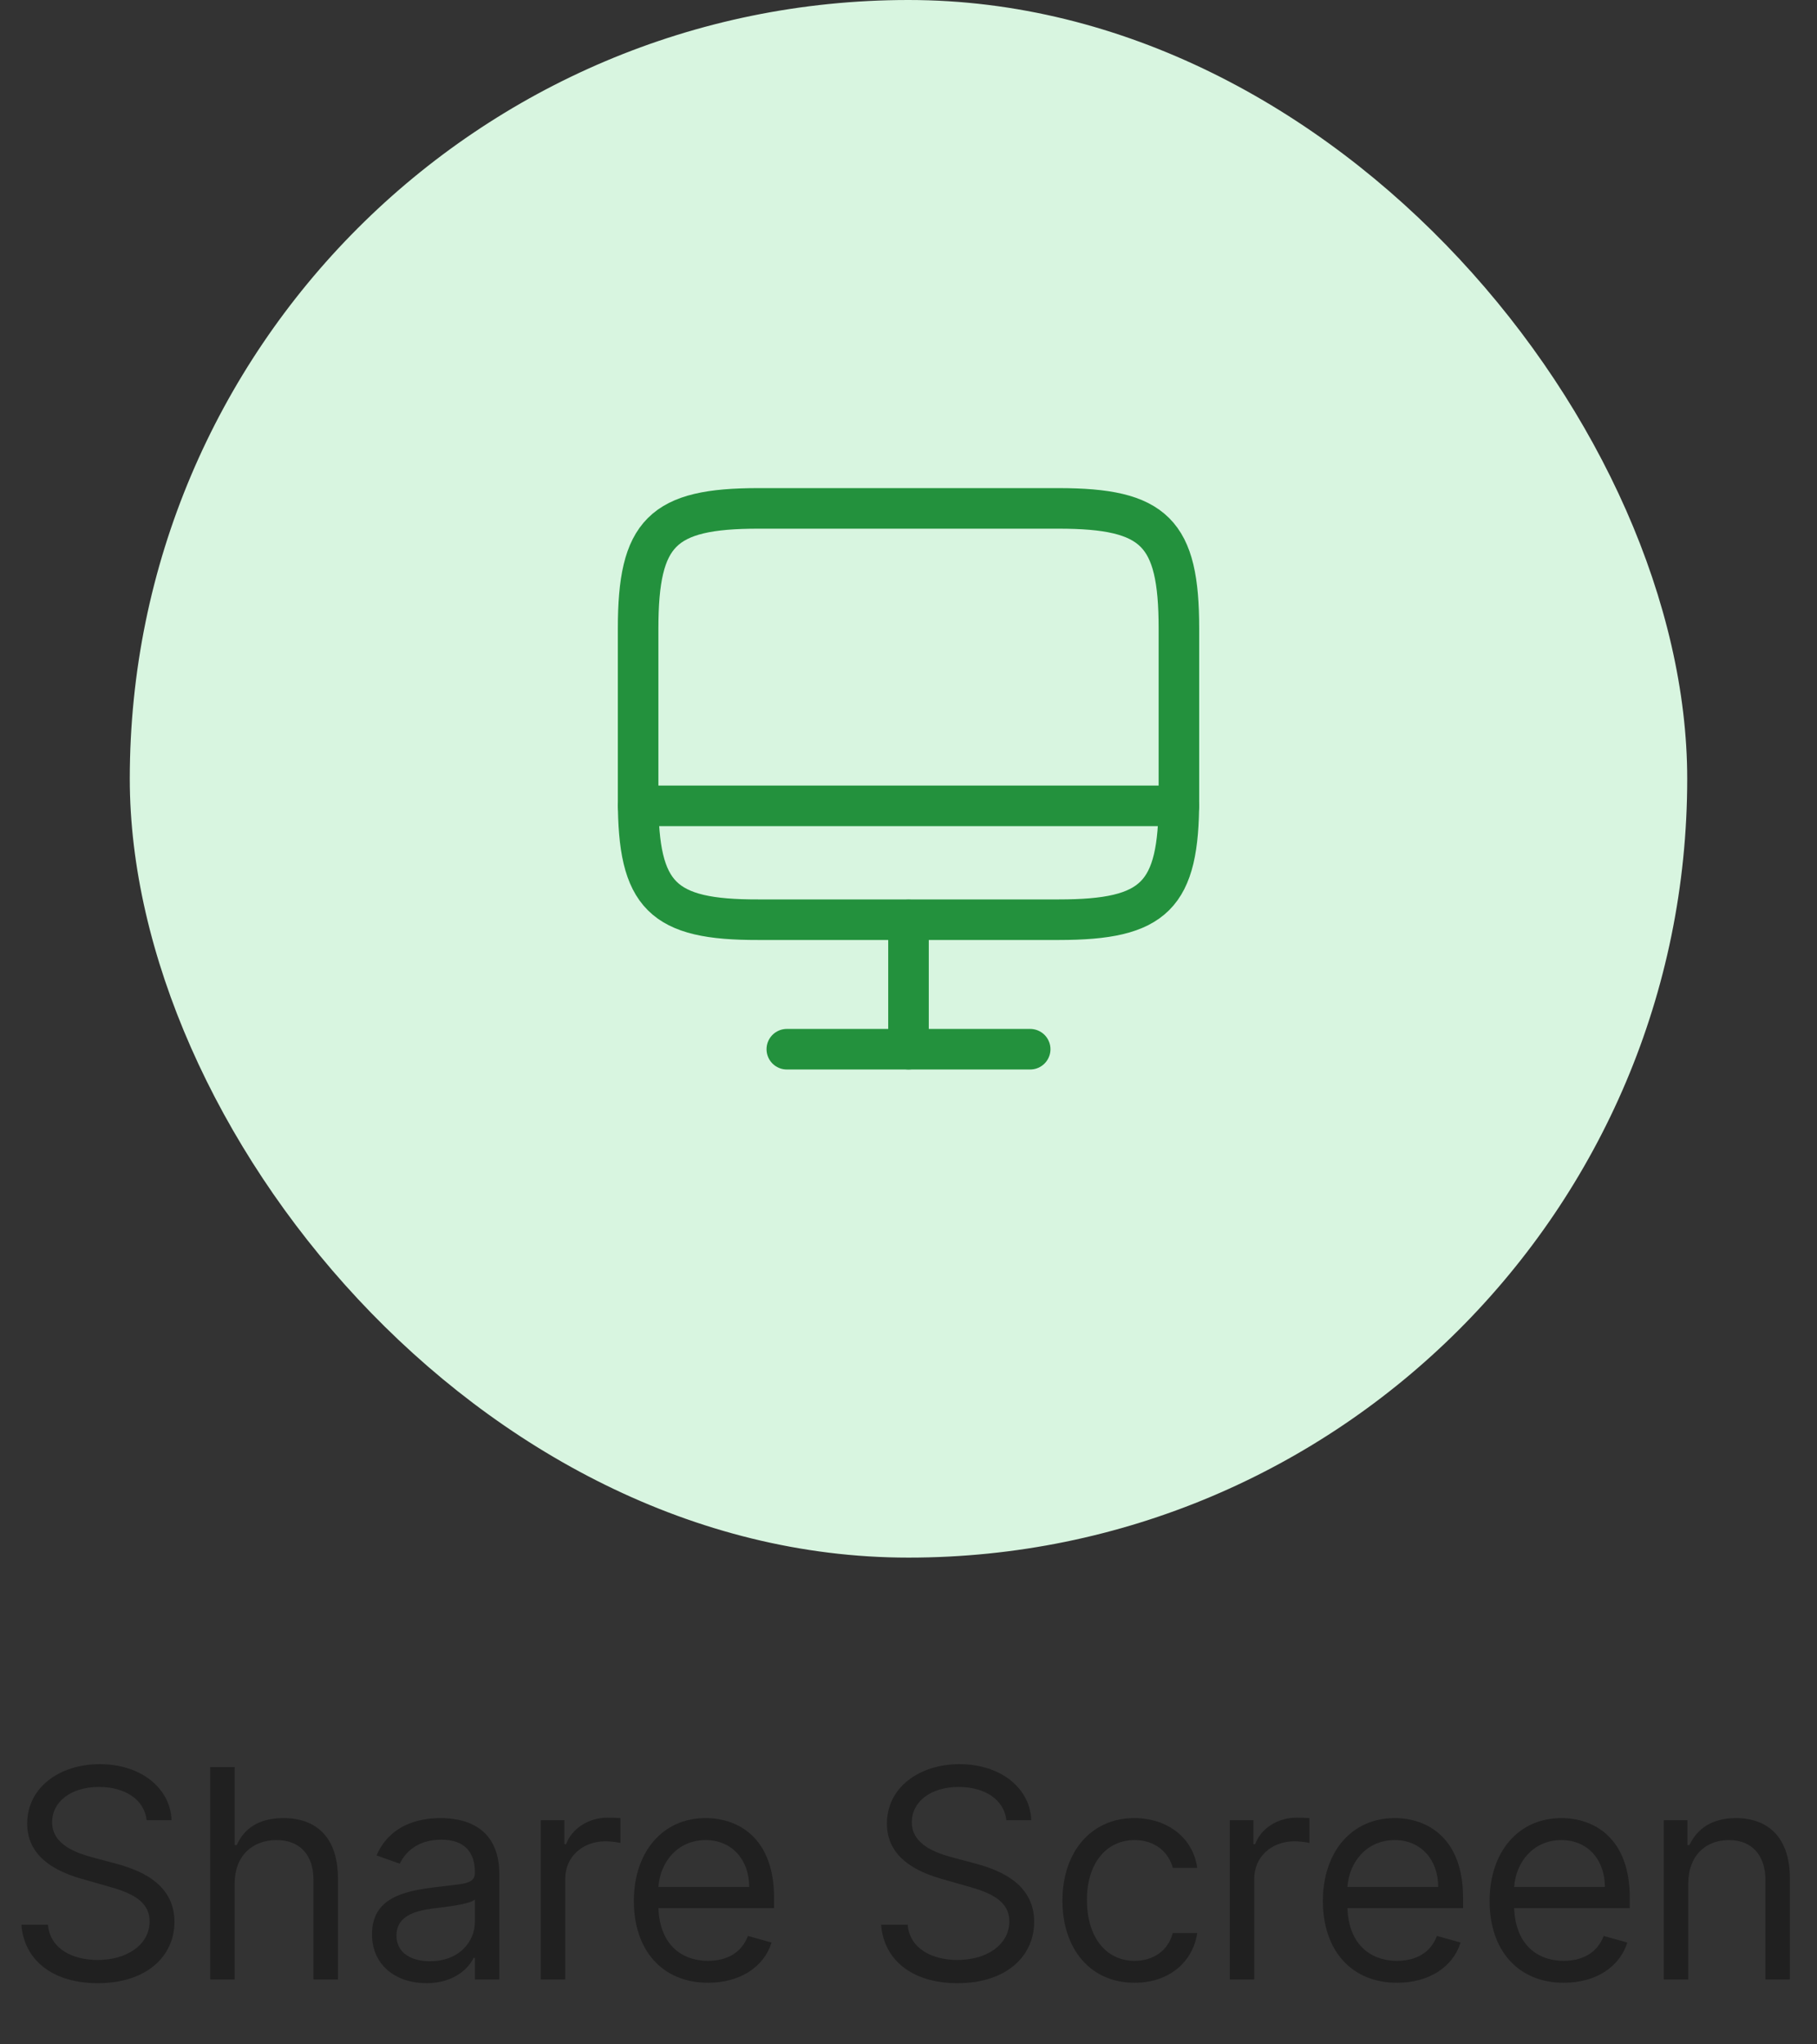 <svg width="56" height="63" viewBox="0 0 56 63" fill="none" xmlns="http://www.w3.org/2000/svg">
<rect x="0" y="0" width="56" height="63" fill="#333333" stroke="none"/>
<rect x="4" width="48" height="48" rx="24" fill="#D8F5E0"/>
<path d="M23.367 15.667H32.625C35.592 15.667 36.334 16.408 36.334 19.367V24.642C36.334 27.608 35.592 28.342 32.634 28.342H23.367C20.409 28.35 19.667 27.608 19.667 24.65V19.367C19.667 16.408 20.409 15.667 23.367 15.667Z" stroke="#23913D" stroke-width="1.25" stroke-linecap="round" stroke-linejoin="round"/>
<path d="M28 28.35V32.333" stroke="#23913D" stroke-width="1.25" stroke-linecap="round" stroke-linejoin="round"/>
<path d="M19.667 24.833H36.334" stroke="#23913D" stroke-width="1.25" stroke-linecap="round" stroke-linejoin="round"/>
<path d="M24.25 32.333H31.75" stroke="#23913D" stroke-width="1.25" stroke-linecap="round" stroke-linejoin="round"/>
<path d="M4.52 56.091H5.287C5.252 55.103 4.341 54.365 3.076 54.365C1.823 54.365 0.838 55.094 0.838 56.193C0.838 57.075 1.478 57.599 2.5 57.894L3.306 58.124C3.996 58.315 4.61 58.558 4.61 59.21C4.61 59.926 3.919 60.399 3.012 60.399C2.232 60.399 1.542 60.054 1.478 59.312H0.66C0.736 60.386 1.606 61.115 3.012 61.115C4.52 61.115 5.377 60.284 5.377 59.223C5.377 57.996 4.213 57.599 3.536 57.42L2.871 57.242C2.385 57.114 1.606 56.858 1.606 56.155C1.606 55.528 2.181 55.068 3.05 55.068C3.843 55.068 4.444 55.445 4.52 56.091ZM7.232 58.047C7.232 57.19 7.779 56.705 8.523 56.705C9.233 56.705 9.661 57.152 9.661 57.932V61H10.415V57.881C10.415 56.618 9.744 56.027 8.741 56.027C7.967 56.027 7.526 56.35 7.296 56.858H7.232V54.455H6.478V61H7.232V58.047ZM13.14 61.115C13.996 61.115 14.444 60.655 14.597 60.335H14.636V61H15.39V57.766C15.39 56.206 14.201 56.027 13.574 56.027C12.833 56.027 11.989 56.283 11.606 57.178L12.322 57.433C12.488 57.075 12.881 56.692 13.6 56.692C14.293 56.692 14.636 57.059 14.636 57.689V57.715C14.636 58.079 14.265 58.047 13.37 58.162C12.459 58.28 11.465 58.481 11.465 59.606C11.465 60.565 12.207 61.115 13.14 61.115ZM13.255 60.438C12.654 60.438 12.219 60.169 12.219 59.645C12.219 59.07 12.743 58.891 13.332 58.814C13.651 58.776 14.508 58.686 14.636 58.533V59.223C14.636 59.837 14.15 60.438 13.255 60.438ZM16.666 61H17.421V57.894C17.421 57.229 17.945 56.743 18.661 56.743C18.862 56.743 19.07 56.781 19.121 56.794V56.027C19.035 56.021 18.837 56.014 18.725 56.014C18.137 56.014 17.625 56.347 17.446 56.832H17.395V56.091H16.666V61ZM21.824 61.102C22.821 61.102 23.55 60.604 23.78 59.862L23.051 59.658C22.859 60.169 22.415 60.425 21.824 60.425C20.939 60.425 20.328 59.853 20.293 58.801H23.857V58.481C23.857 56.653 22.77 56.027 21.747 56.027C20.418 56.027 19.535 57.075 19.535 58.584C19.535 60.092 20.405 61.102 21.824 61.102ZM20.293 58.149C20.344 57.385 20.884 56.705 21.747 56.705C22.565 56.705 23.09 57.318 23.09 58.149H20.293ZM31.017 56.091H31.784C31.749 55.103 30.838 54.365 29.572 54.365C28.32 54.365 27.335 55.094 27.335 56.193C27.335 57.075 27.974 57.599 28.997 57.894L29.802 58.124C30.493 58.315 31.107 58.558 31.107 59.21C31.107 59.926 30.416 60.399 29.509 60.399C28.729 60.399 28.038 60.054 27.974 59.312H27.156C27.233 60.386 28.102 61.115 29.509 61.115C31.017 61.115 31.873 60.284 31.873 59.223C31.873 57.996 30.71 57.599 30.033 57.42L29.368 57.242C28.882 57.114 28.102 56.858 28.102 56.155C28.102 55.528 28.677 55.068 29.547 55.068C30.339 55.068 30.94 55.445 31.017 56.091ZM34.969 61.102C36.055 61.102 36.771 60.438 36.899 59.568H36.145C36.004 60.105 35.557 60.425 34.969 60.425C34.074 60.425 33.499 59.683 33.499 58.545C33.499 57.433 34.087 56.705 34.969 56.705C35.633 56.705 36.03 57.114 36.145 57.561H36.899C36.771 56.641 35.992 56.027 34.956 56.027C33.626 56.027 32.744 57.075 32.744 58.571C32.744 60.041 33.588 61.102 34.969 61.102ZM37.902 61H38.656V57.894C38.656 57.229 39.18 56.743 39.896 56.743C40.097 56.743 40.305 56.781 40.356 56.794V56.027C40.27 56.021 40.072 56.014 39.96 56.014C39.372 56.014 38.861 56.347 38.682 56.832H38.63V56.091H37.902V61ZM43.059 61.102C44.056 61.102 44.785 60.604 45.015 59.862L44.286 59.658C44.095 60.169 43.651 60.425 43.059 60.425C42.174 60.425 41.563 59.853 41.528 58.801H45.092V58.481C45.092 56.653 44.005 56.027 42.983 56.027C41.653 56.027 40.771 57.075 40.771 58.584C40.771 60.092 41.64 61.102 43.059 61.102ZM41.528 58.149C41.58 57.385 42.12 56.705 42.983 56.705C43.801 56.705 44.325 57.318 44.325 58.149H41.528ZM48.197 61.102C49.195 61.102 49.923 60.604 50.154 59.862L49.425 59.658C49.233 60.169 48.789 60.425 48.197 60.425C47.312 60.425 46.702 59.853 46.667 58.801H50.23V58.481C50.23 56.653 49.144 56.027 48.121 56.027C46.791 56.027 45.909 57.075 45.909 58.584C45.909 60.092 46.779 61.102 48.197 61.102ZM46.667 58.149C46.718 57.385 47.258 56.705 48.121 56.705C48.939 56.705 49.463 57.318 49.463 58.149H46.667ZM52.032 58.047C52.032 57.19 52.562 56.705 53.285 56.705C53.985 56.705 54.41 57.162 54.41 57.932V61H55.164V57.881C55.164 56.628 54.496 56.027 53.502 56.027C52.761 56.027 52.3 56.359 52.07 56.858H52.006V56.091H51.278V61H52.032V58.047Z" fill="#141414" fill-opacity="0.6"/>
</svg>
